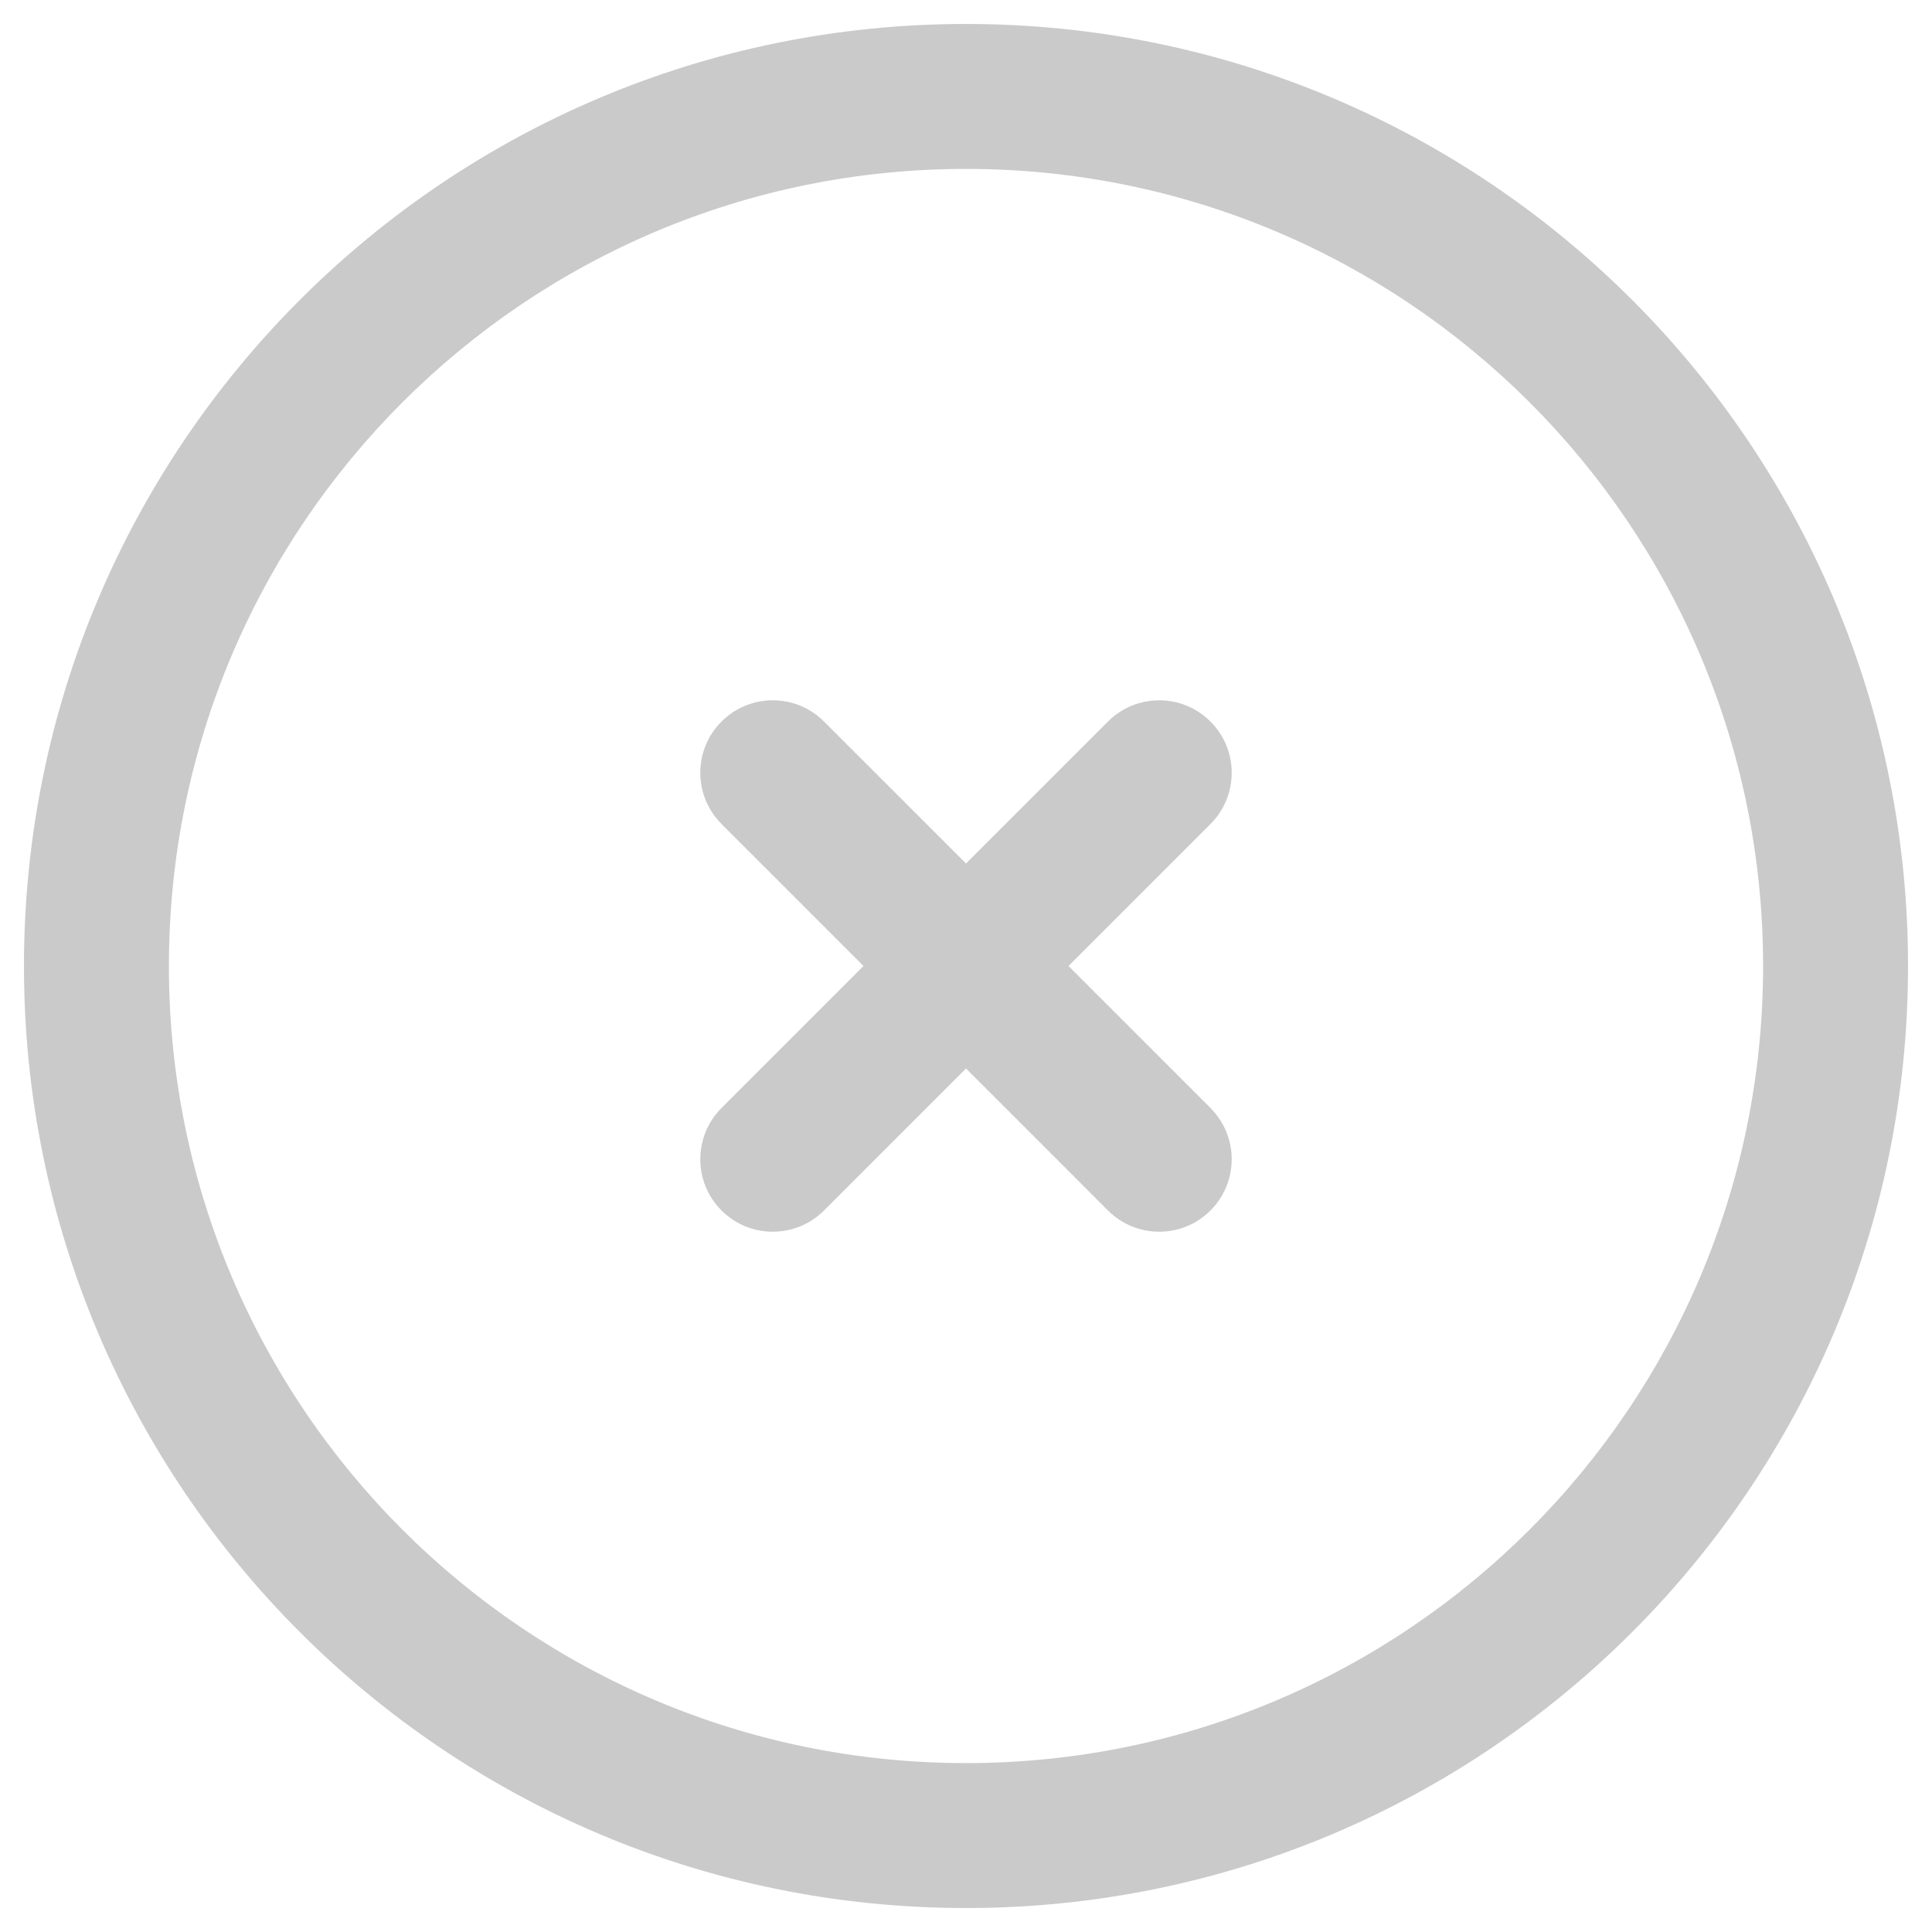 <svg width="47" height="47" viewBox="0 0 47 47" fill="none" xmlns="http://www.w3.org/2000/svg">
<path fill-rule="evenodd" clip-rule="evenodd" d="M23.5 4.109C12.791 4.109 4.109 12.791 4.109 23.5C4.109 34.209 12.791 42.891 23.5 42.891C34.209 42.891 42.891 34.209 42.891 23.5C42.891 12.791 34.209 4.109 23.5 4.109ZM0.583 23.5C0.583 10.844 10.844 0.583 23.5 0.583C36.157 0.583 46.417 10.844 46.417 23.5C46.417 36.157 36.157 46.417 23.5 46.417C10.844 46.417 0.583 36.157 0.583 23.5Z" fill="#2D2D2D" fill-opacity="0.25"/>
<path fill-rule="evenodd" clip-rule="evenodd" d="M17.553 17.553C18.241 16.864 19.357 16.864 20.046 17.553L23.5 21.007L26.954 17.553C27.643 16.864 28.759 16.864 29.447 17.553C30.136 18.241 30.136 19.357 29.447 20.046L25.993 23.5L29.447 26.954C30.136 27.643 30.136 28.759 29.447 29.448C28.759 30.136 27.643 30.136 26.954 29.448L23.5 25.993L20.046 29.448C19.357 30.136 18.241 30.136 17.553 29.448C16.864 28.759 16.864 27.643 17.553 26.954L21.007 23.5L17.553 20.046C16.864 19.357 16.864 18.241 17.553 17.553Z" fill="#2D2D2D" fill-opacity="0.25"/>
</svg>
